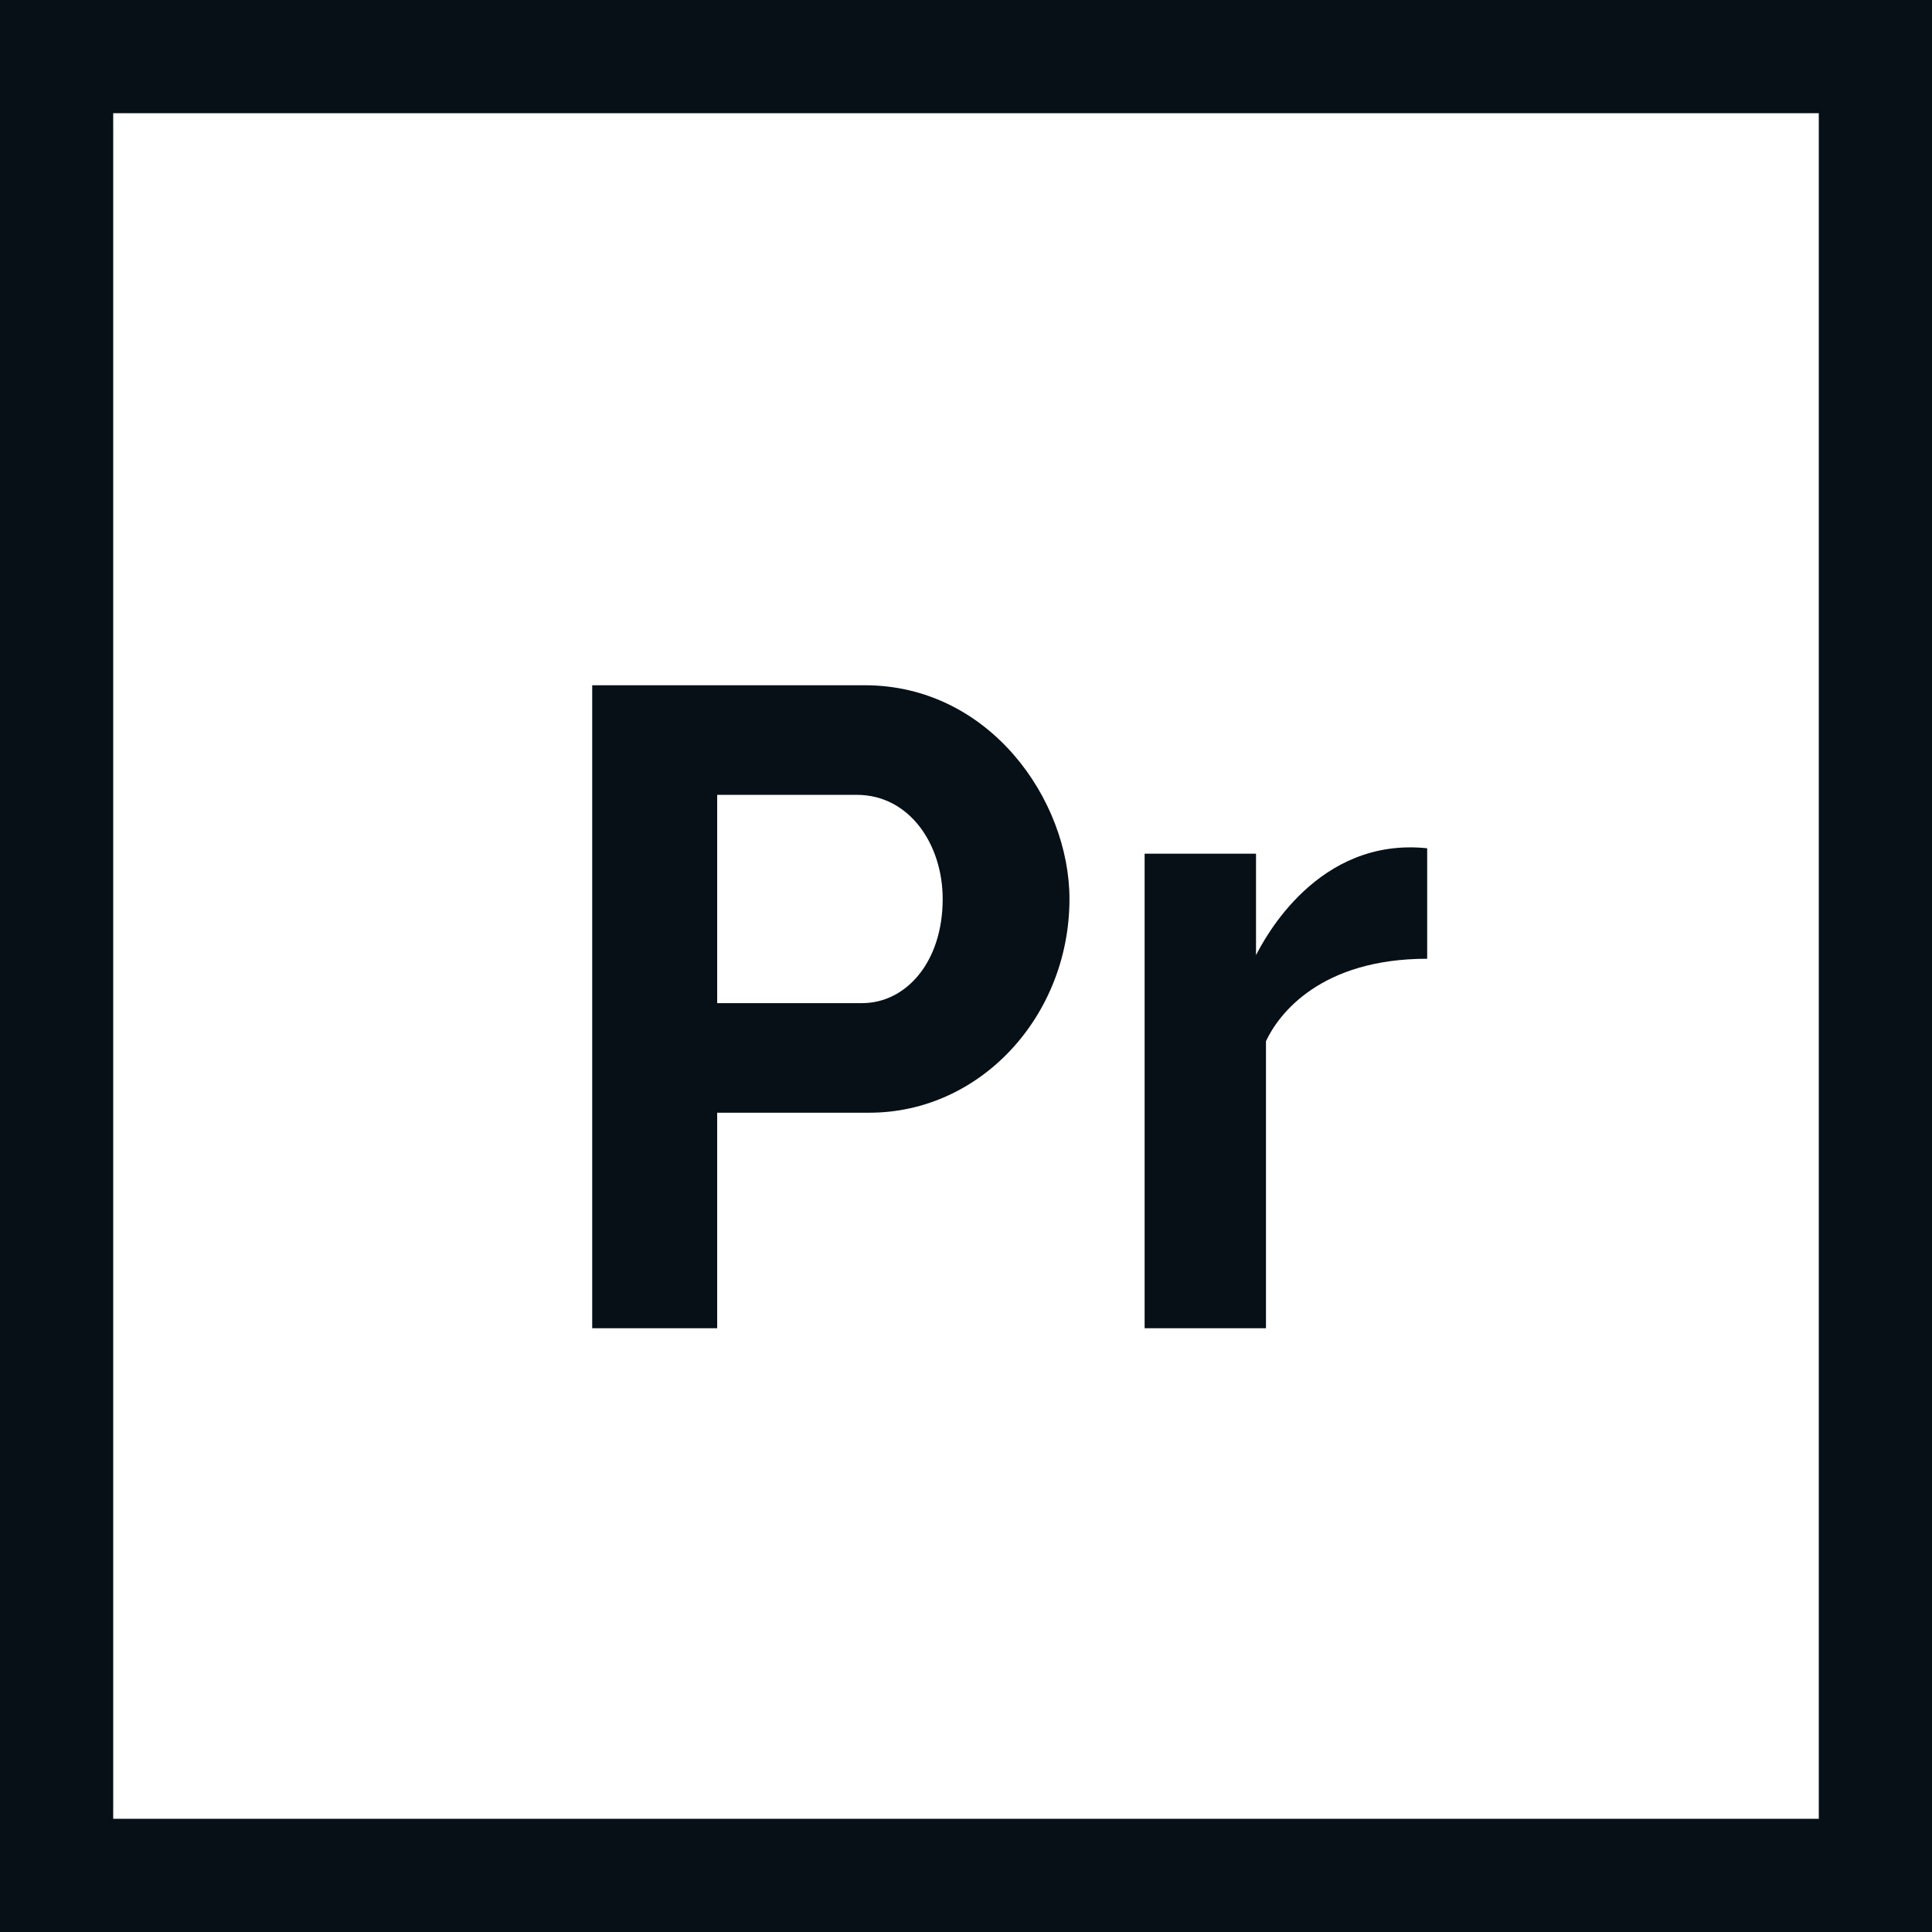 <?xml version="1.0"?>
<svg xmlns="http://www.w3.org/2000/svg" xmlns:xlink="http://www.w3.org/1999/xlink" version="1.1" id="Capa_1" x="0px" y="0px" viewBox="0 0 512 512" style="enable-background:new 0 0 512 512;" xml:space="preserve" width="512px" height="512px" class=""><g><g>
	<g>
		<path d="M0,0v512h512V0H0z M482,482H30V30h452V482z" data-original="#000000" class="active-path" data-old_color="#000000" fill="#071017"/>
	</g>
</g><g>
	<g>
		<path d="M229.18,181.6h-72.24V352h33.12v-57.12h40.32c29.531,0,53.04-25.713,53.04-56.64C283.42,212,262.244,181.6,229.18,181.6z     M228.461,265.84h-38.4v-55.2h36.96c14.057,0,22.8,13.2,22.8,27.6C249.821,255,240.079,265.84,228.461,265.84z" data-original="#000000" class="active-path" data-old_color="#000000" fill="#071017"/>
	</g>
</g><g>
	<g>
		<path d="M378.217,254.08V224.8c-29.04-3.05-43.121,24-45.36,28.32v-26.88h-29.52V352h32.16v-76.08    C338.857,268.72,349.927,254.08,378.217,254.08L378.217,254.08z" data-original="#000000" class="active-path" data-old_color="#000000" fill="#071017"/>
	</g>
</g></g> </svg>
